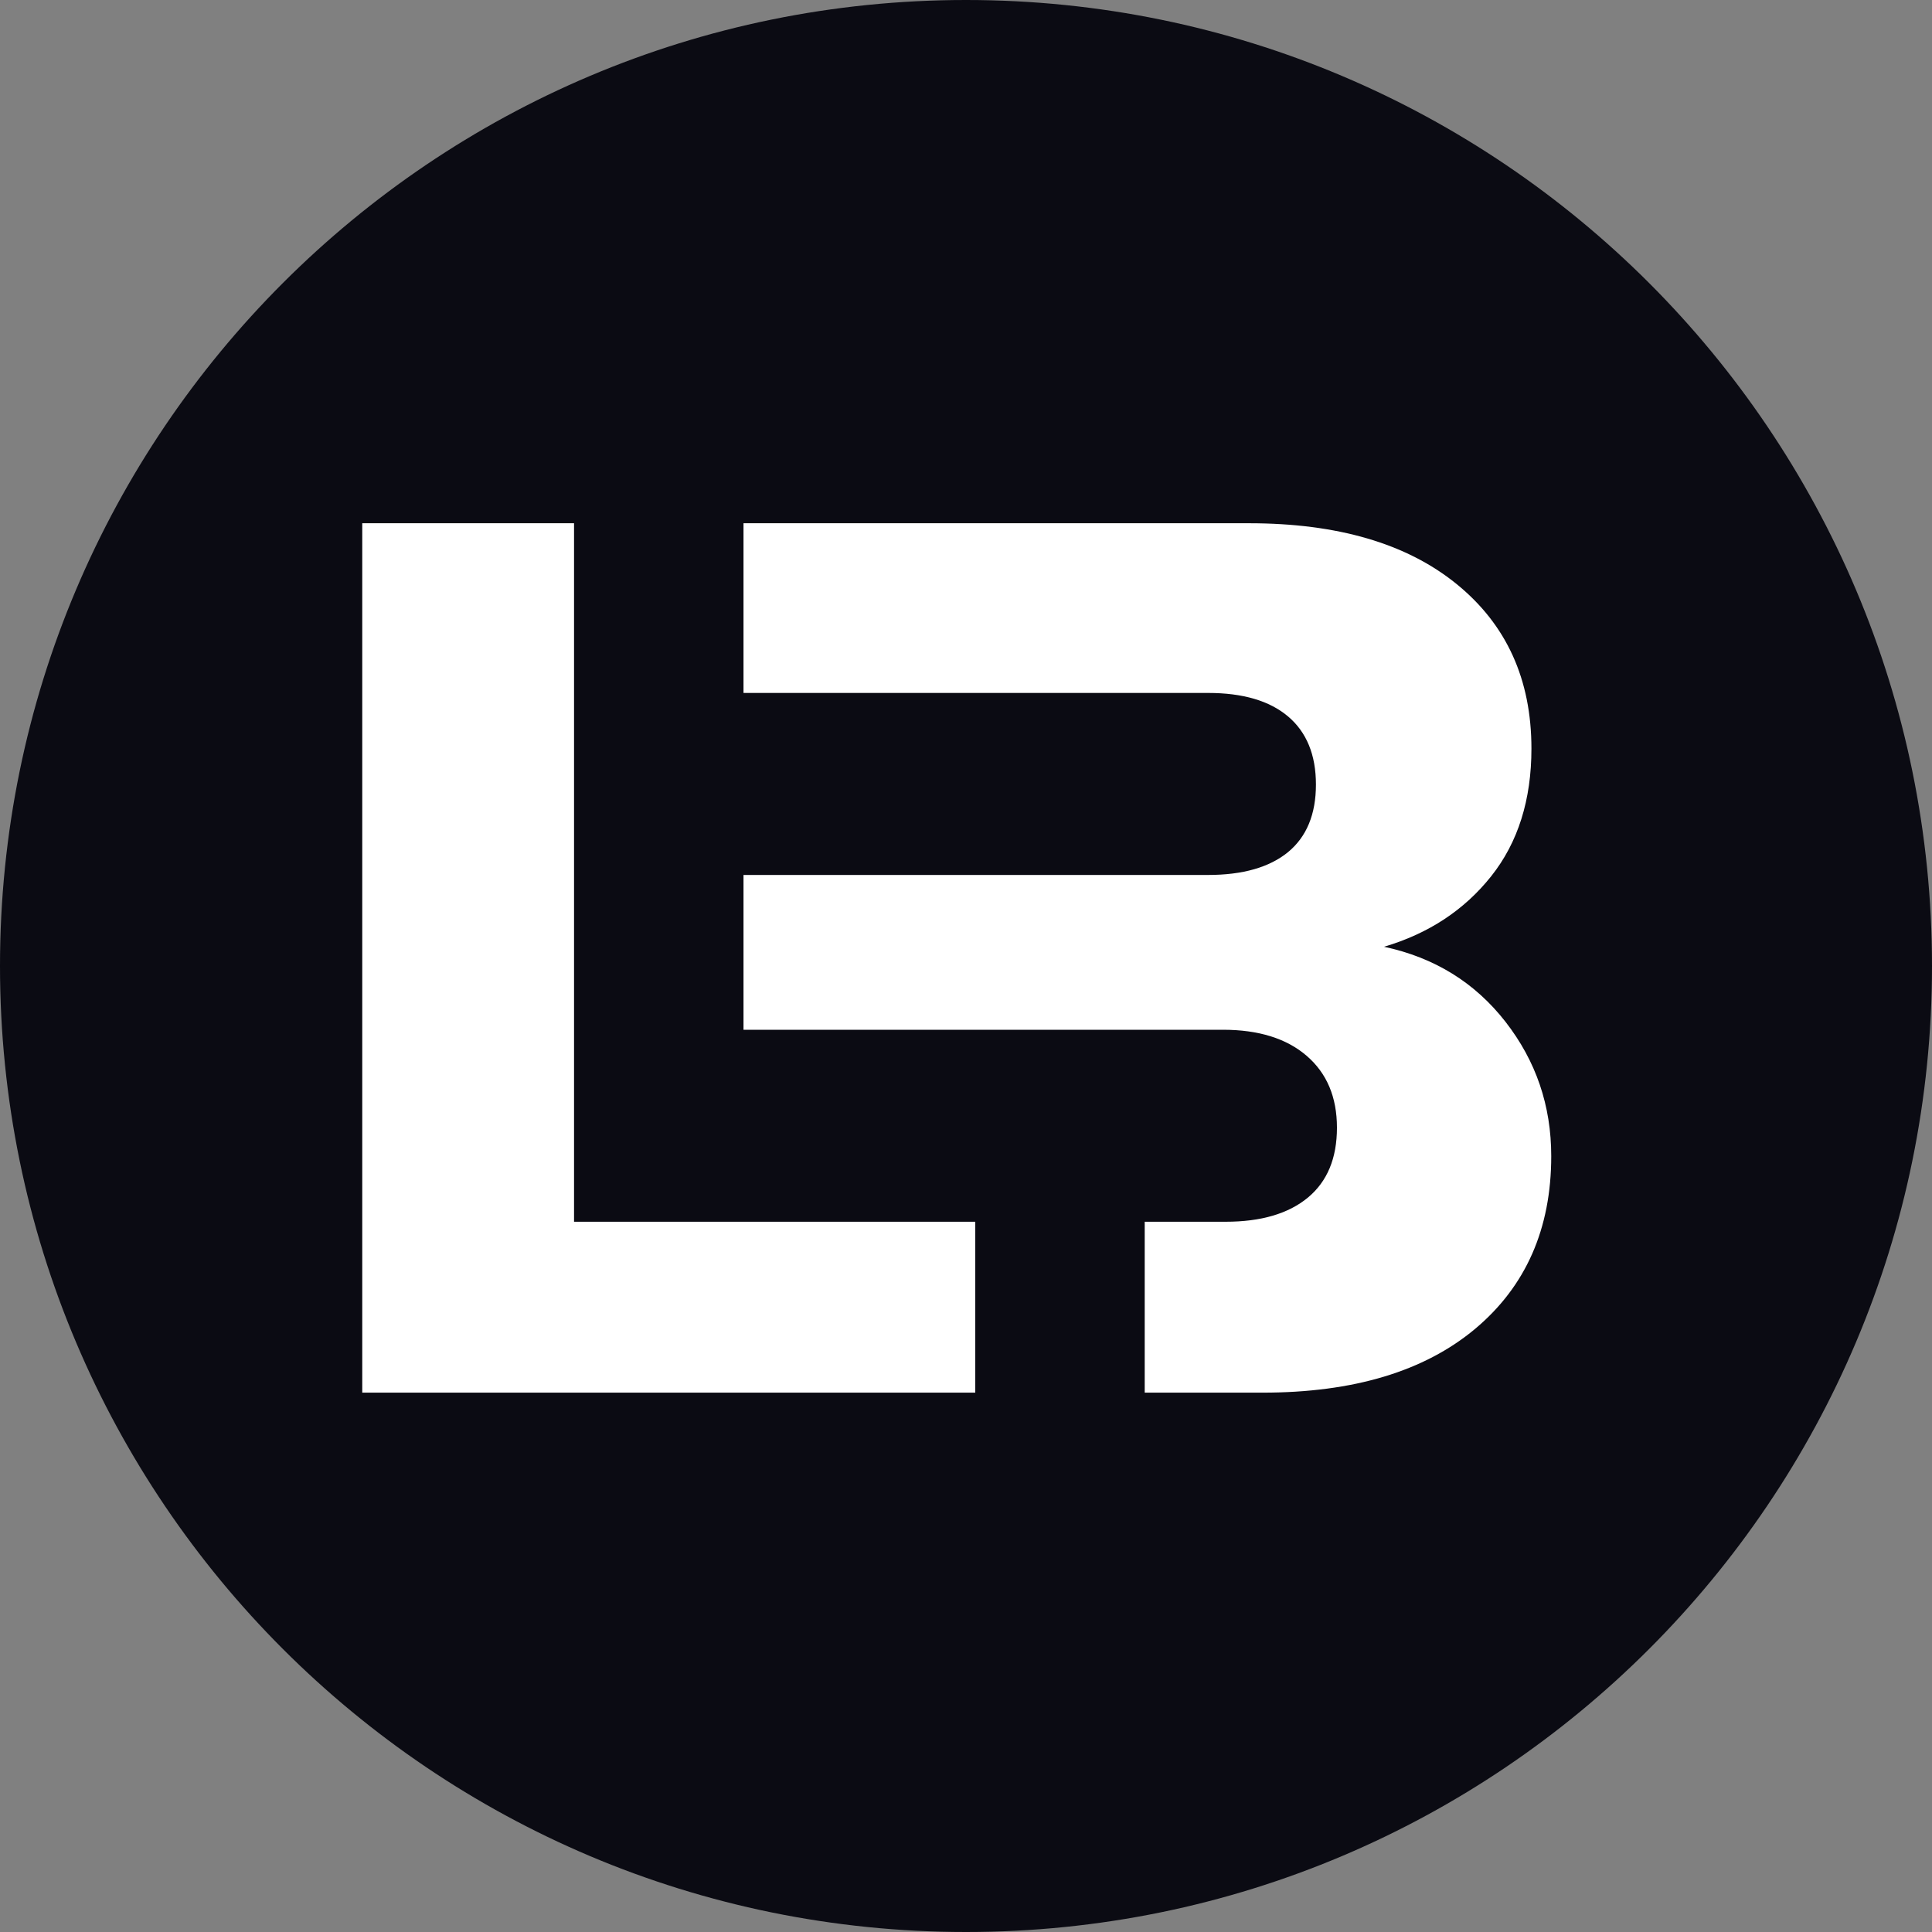 <svg width="24" height="24" viewBox="0 0 24 24" fill="none" xmlns="http://www.w3.org/2000/svg">
<rect x="0" y="0" width="24" height="24" fill="#808080" stroke="none"/>
<path d="M24 12C24 18.627 18.627 24 12 24C5.373 24 0 18.627 0 12C0 5.373 5.373 0 12 0C18.627 0 24 5.373 24 12Z" fill="#0B0B13"/>
<path fillRule="evenodd" clipRule="evenodd" d="M12.115 15.177V17.3H4.5V6.5H7.131V15.177H12.115ZM17.193 11.761C17.819 11.895 18.321 12.205 18.701 12.692C19.081 13.18 19.27 13.735 19.27 14.362C19.27 15.265 18.954 15.98 18.324 16.508C17.693 17.035 16.813 17.3 15.685 17.3H14.22V15.177H15.224C15.665 15.177 16.005 15.077 16.247 14.877C16.488 14.677 16.608 14.388 16.608 14.008C16.608 13.628 16.482 13.331 16.231 13.115C15.981 12.9 15.634 12.792 15.193 12.792H9.236V10.869H15.008C15.439 10.869 15.77 10.774 16.001 10.585C16.231 10.395 16.347 10.115 16.347 9.746C16.347 9.377 16.231 9.095 16.001 8.9C15.77 8.705 15.439 8.608 15.008 8.608H9.236V6.5H15.516C16.613 6.5 17.473 6.751 18.093 7.254C18.713 7.757 19.024 8.438 19.024 9.3C19.024 9.935 18.858 10.465 18.524 10.885C18.19 11.305 17.747 11.597 17.193 11.761Z" fill="white"/>
</svg>
